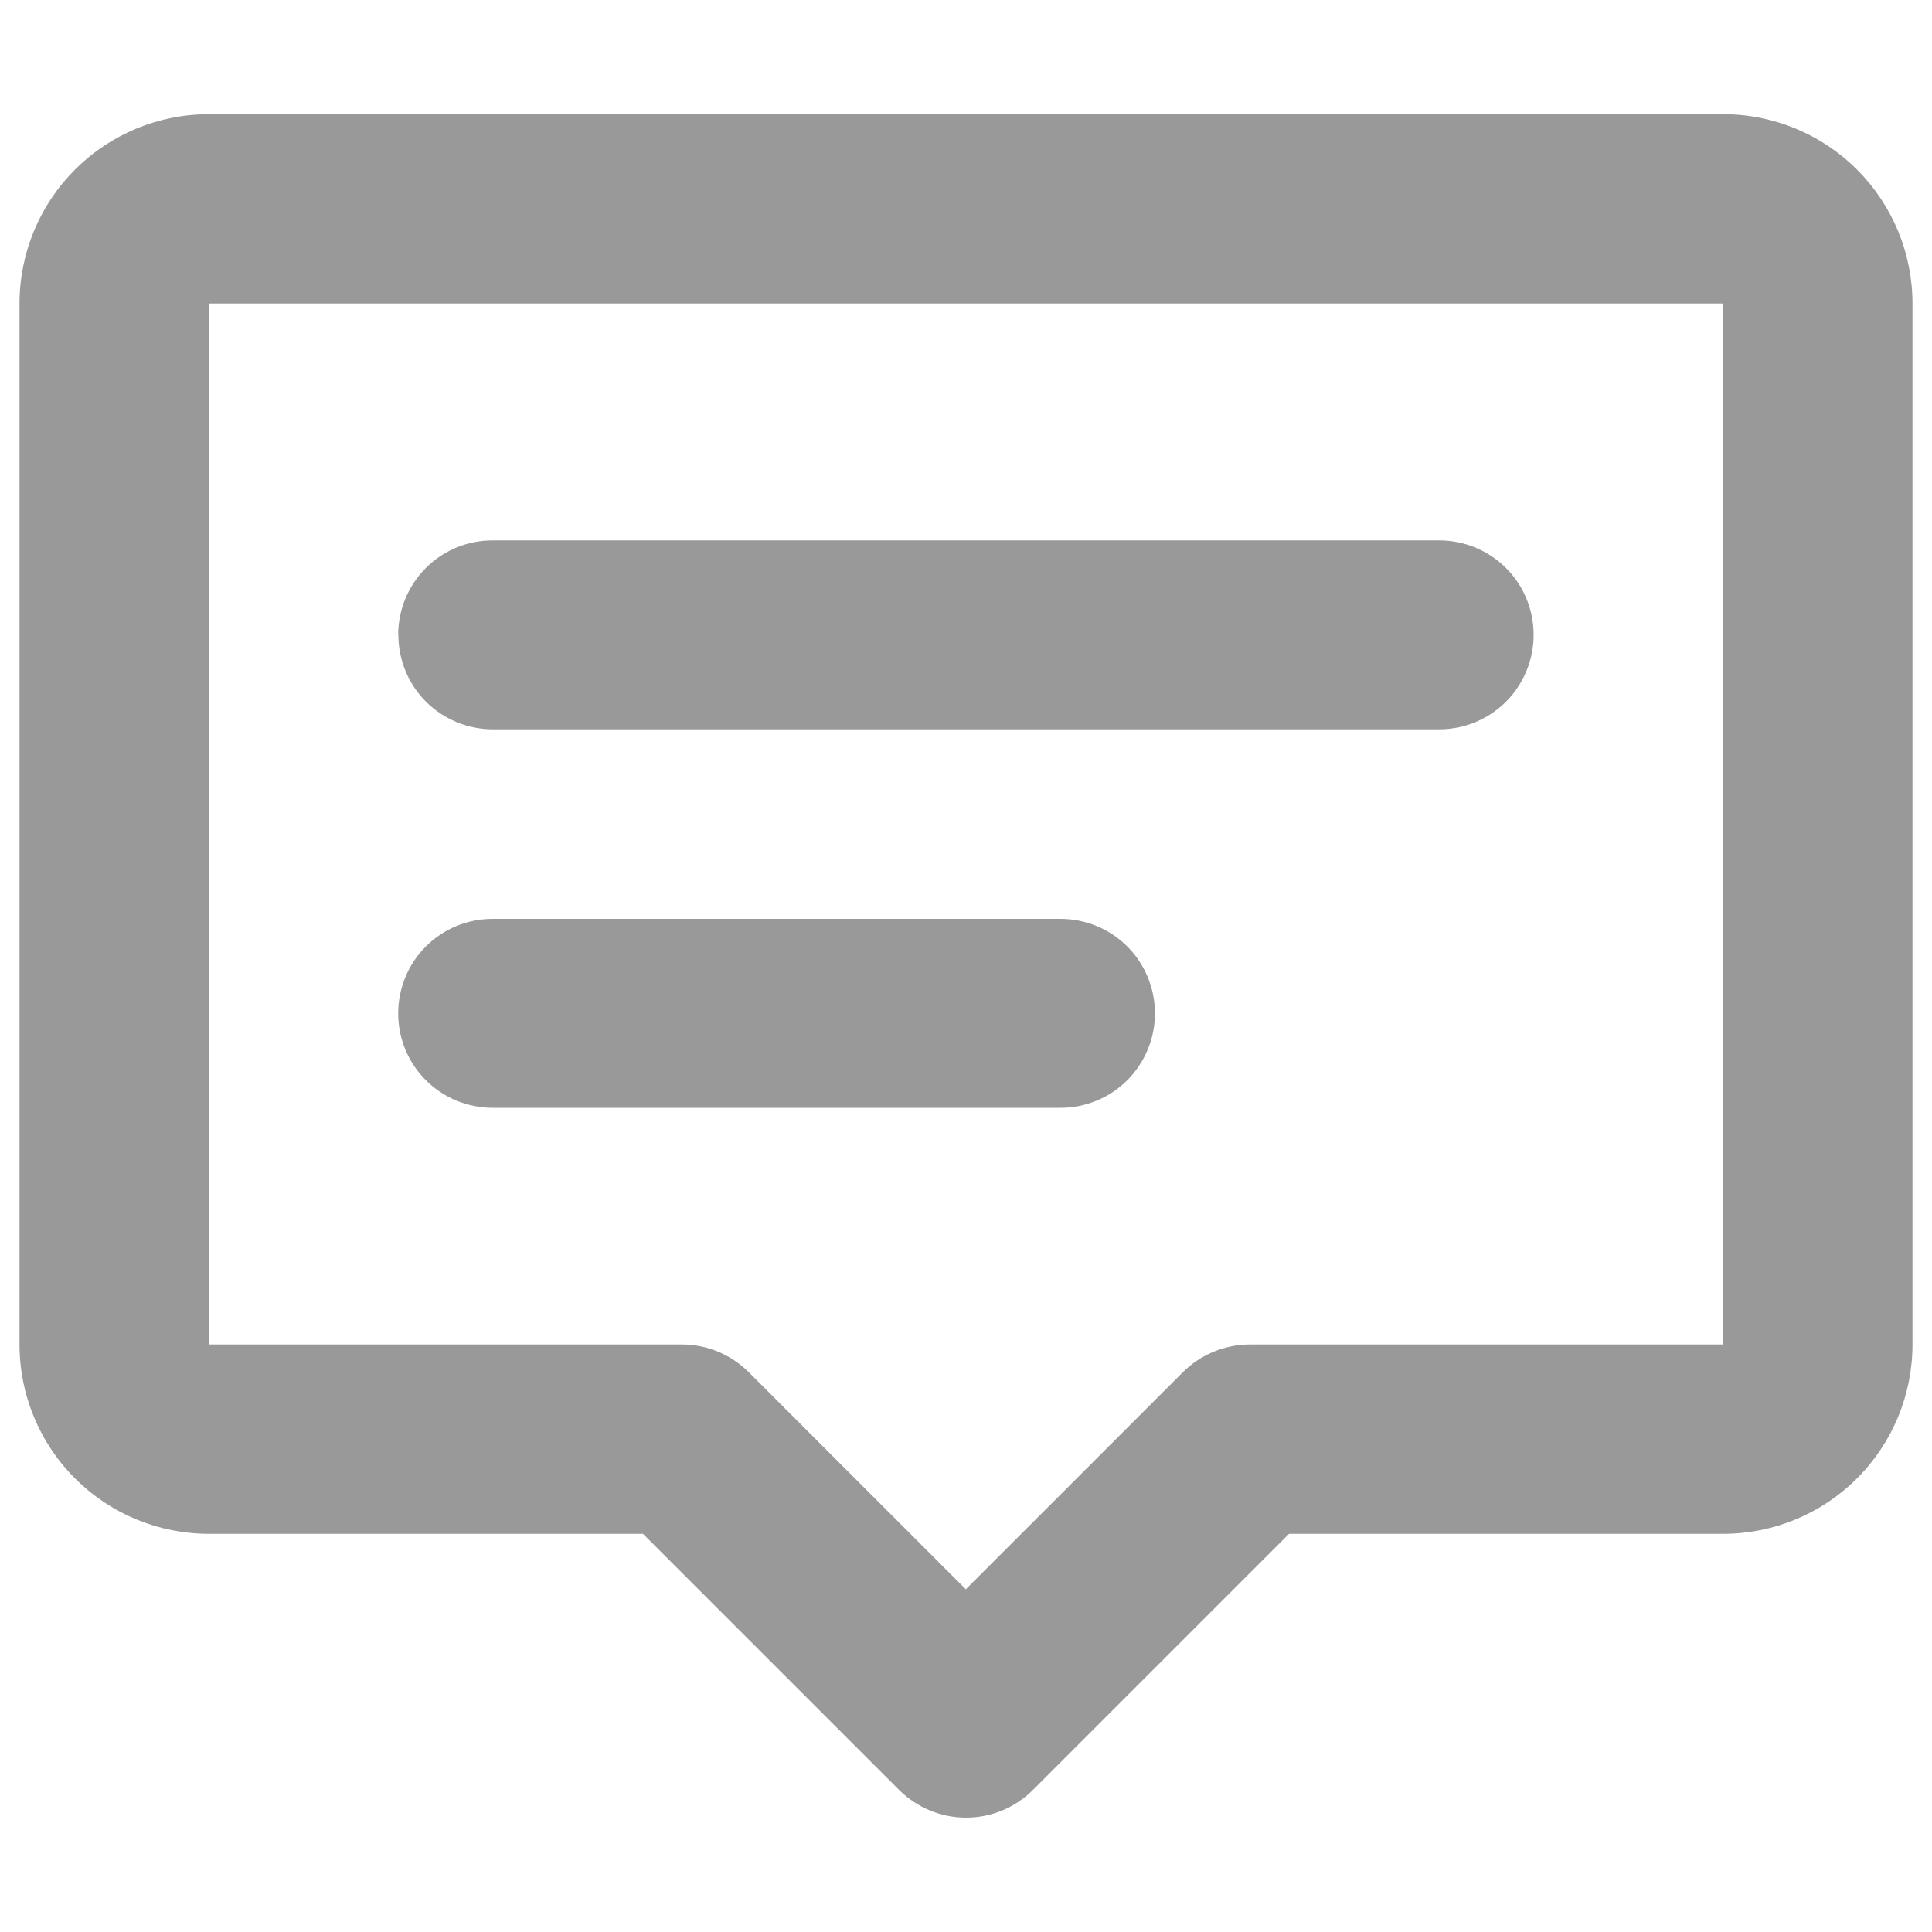 <?xml version="1.0" encoding="UTF-8"?>
<svg id="Layer_1" data-name="Layer 1" xmlns="http://www.w3.org/2000/svg" viewBox="0 0 100 100">
  <defs>
    <style>
      .cls-1 {
        opacity: .4;
      }
    </style>
  </defs>
  <path class="cls-1" d="M1.01,15.71c0-2.6,1.03-5.09,2.87-6.93,1.84-1.84,4.33-2.87,6.93-2.87h78.38c2.6,0,5.09,1.03,6.93,2.87,1.84,1.84,2.87,4.33,2.87,6.93v53.88c0,2.6-1.03,5.09-2.87,6.93-1.84,1.84-4.33,2.87-6.93,2.87h-22.47l-13.26,13.26c-.92.92-2.16,1.43-3.46,1.43s-2.54-.52-3.46-1.43l-13.26-13.26H10.81c-2.6,0-5.09-1.03-6.93-2.87-1.84-1.84-2.87-4.33-2.87-6.93V15.71ZM89.19,15.71H10.81v53.88h24.49c1.3,0,2.54.52,3.46,1.44l11.23,11.23,11.23-11.23c.92-.92,2.16-1.43,3.46-1.44h24.49V15.71ZM20.61,32.86c0-1.3.52-2.55,1.43-3.46.92-.92,2.16-1.43,3.46-1.43h48.99c1.3,0,2.55.52,3.46,1.43.92.92,1.43,2.16,1.43,3.46s-.52,2.55-1.43,3.46-2.16,1.43-3.46,1.43H25.51c-1.3,0-2.55-.52-3.46-1.43-.92-.92-1.43-2.16-1.43-3.46ZM20.61,52.45c0-1.3.52-2.55,1.43-3.46.92-.92,2.16-1.43,3.46-1.43h29.39c1.3,0,2.55.52,3.46,1.43s1.43,2.16,1.43,3.46-.52,2.55-1.43,3.46-2.16,1.43-3.46,1.43h-29.39c-1.3,0-2.55-.52-3.46-1.43-.92-.92-1.43-2.16-1.43-3.46Z"/>
</svg>